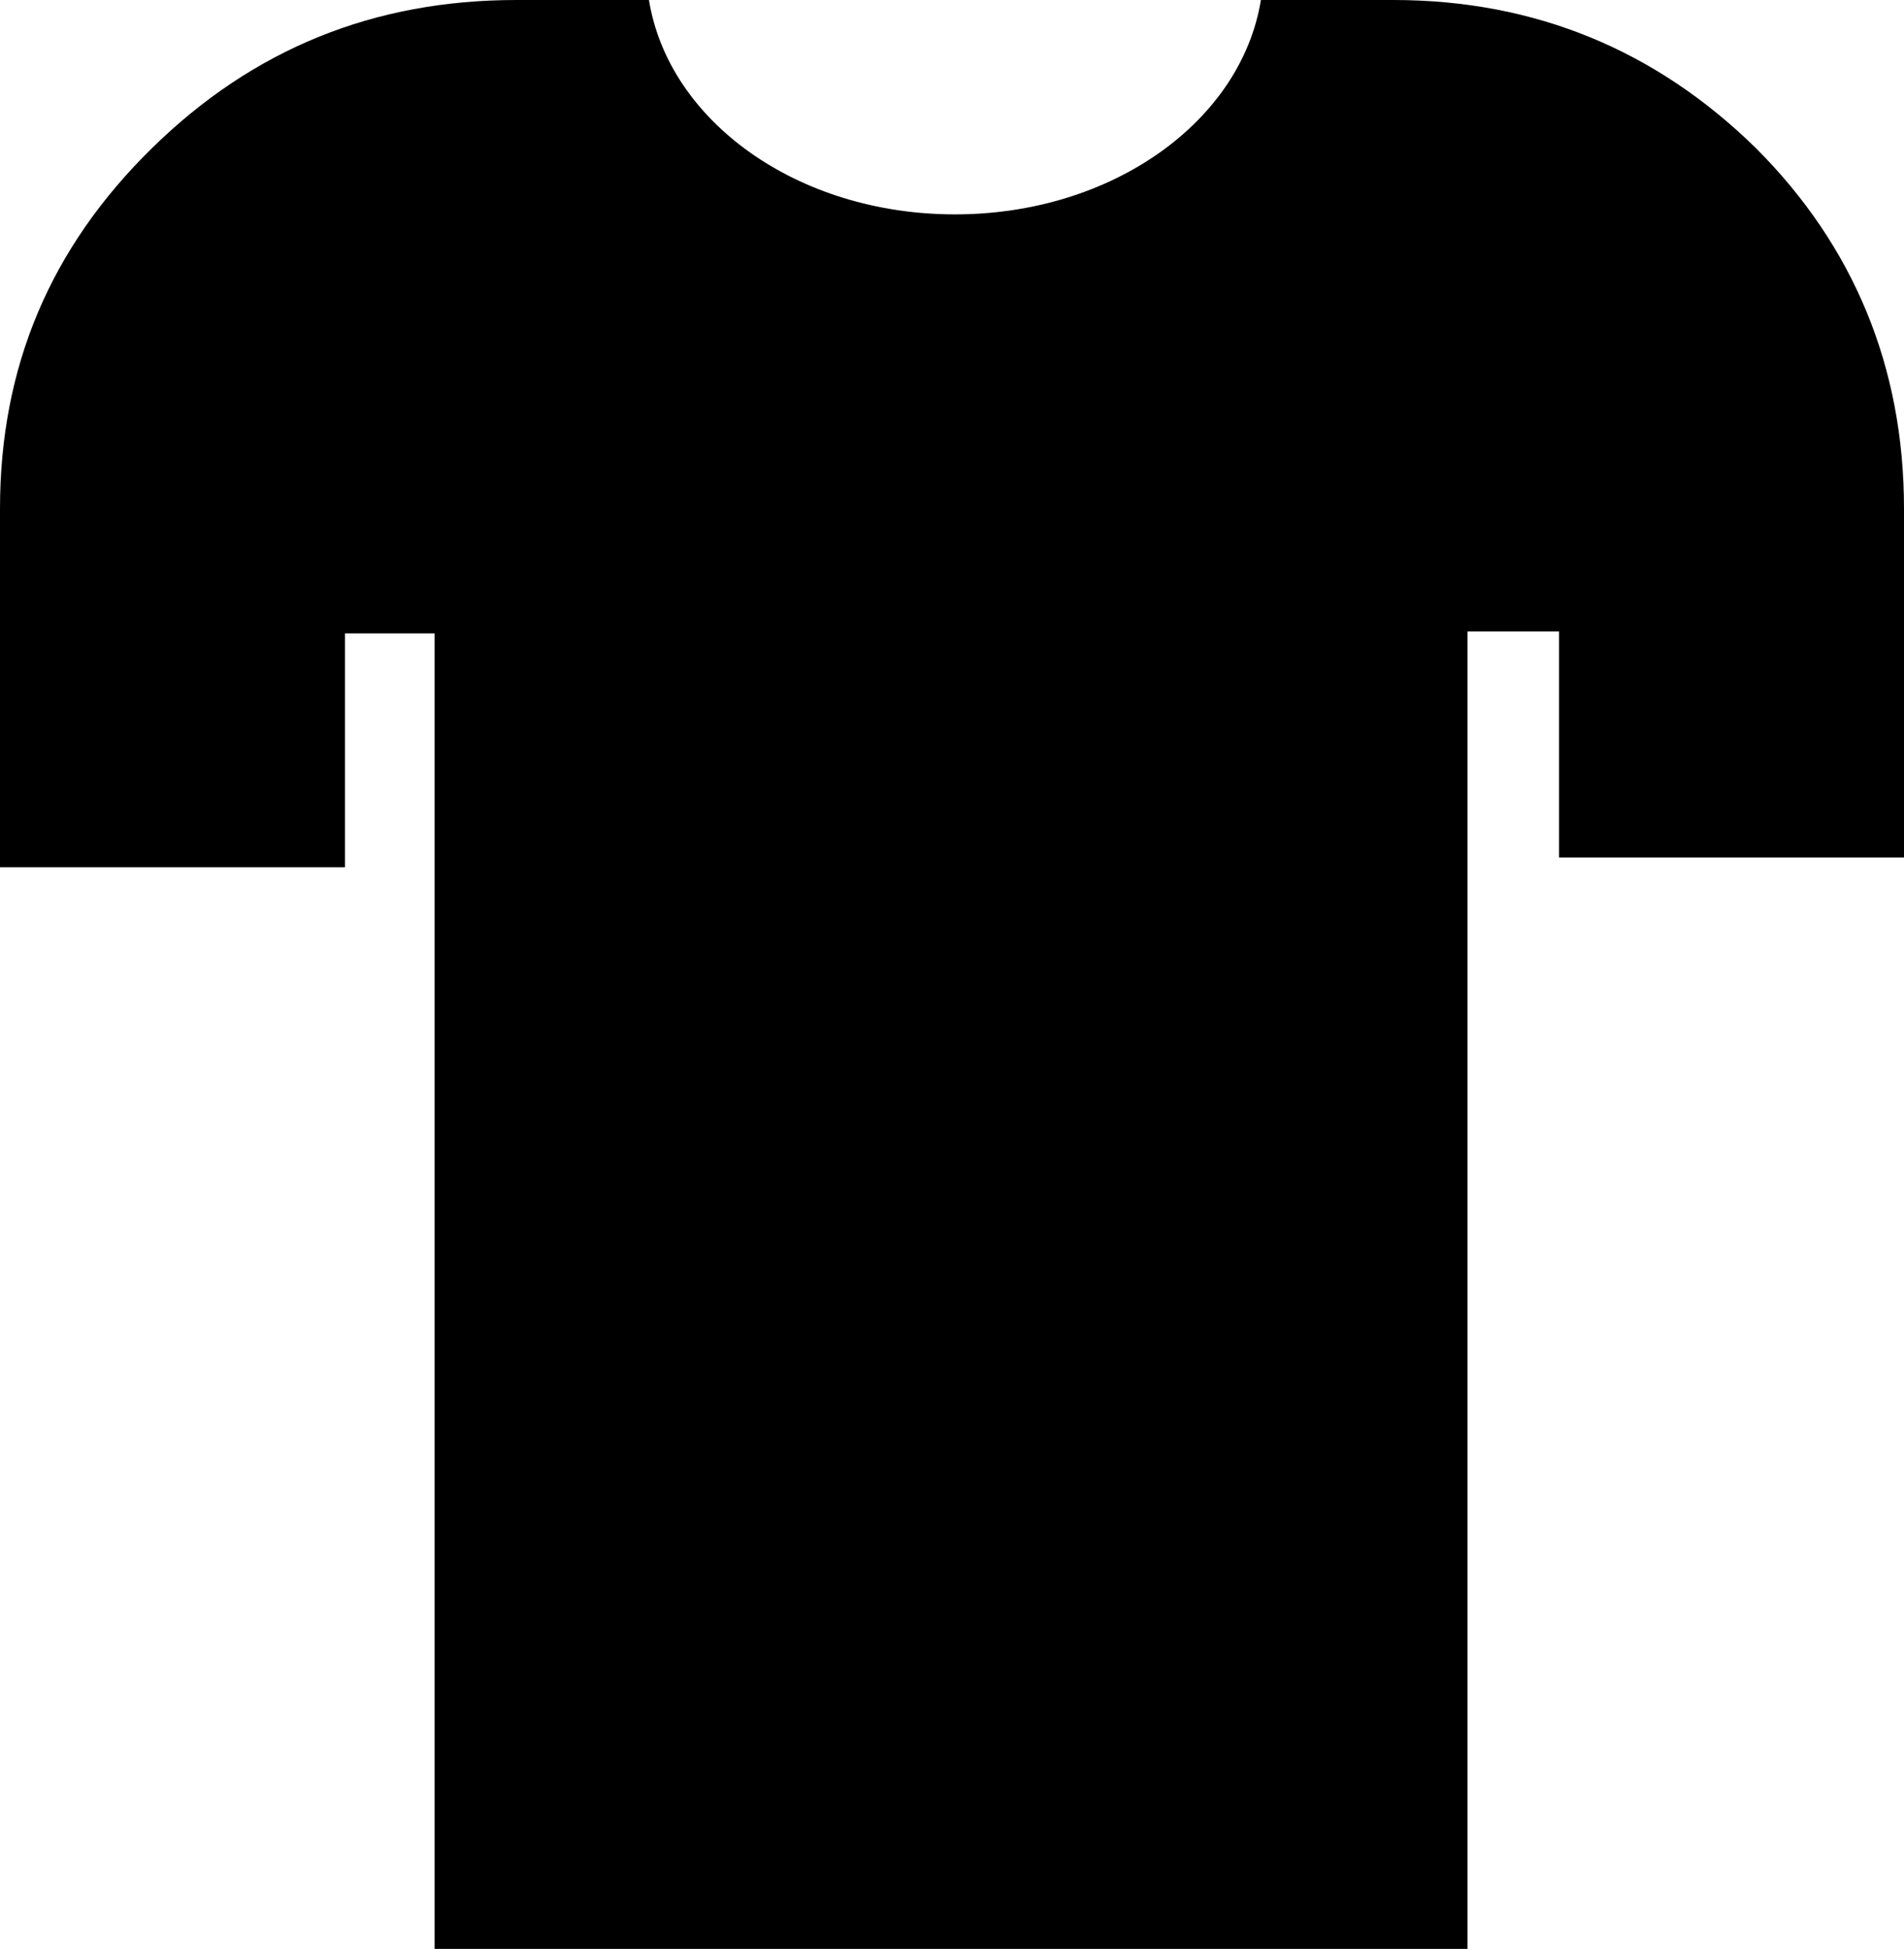 <?xml version="1.0" encoding="utf-8"?>
<!-- Generator: Adobe Illustrator 19.1.0, SVG Export Plug-In . SVG Version: 6.00 Build 0)  -->
<svg version="1.1" id="Layer_1" xmlns="http://www.w3.org/2000/svg" xmlns:xlink="http://www.w3.org/1999/xlink" x="0px" y="0px"
	 viewBox="-21 20.7 97.7 100" style="enable-background:new -21 20.7 97.7 100;" xml:space="preserve">
<style type="text/css">
	.st0{fill:#FFBA49;}
</style>
<path fill="param(fill)" stroke="param(outline)" stroke-width="param(outline-width) 0" d="M69.1,28.3c-5.1-5-11.3-7.6-18.6-7.6h-6.8c-1,6.2-7.6,11-15.7,11s-14.7-4.8-15.7-11H5.5
	c-7.3,0-13.5,2.5-18.7,7.6c-5.2,5.1-7.8,11.2-7.8,18.5v18.4h17.7v-12h4.6v67.6h53V53.1H59v11.6h17.7V46.8
	C76.7,39.5,74.1,33.3,69.1,28.3z"/>
</svg>
